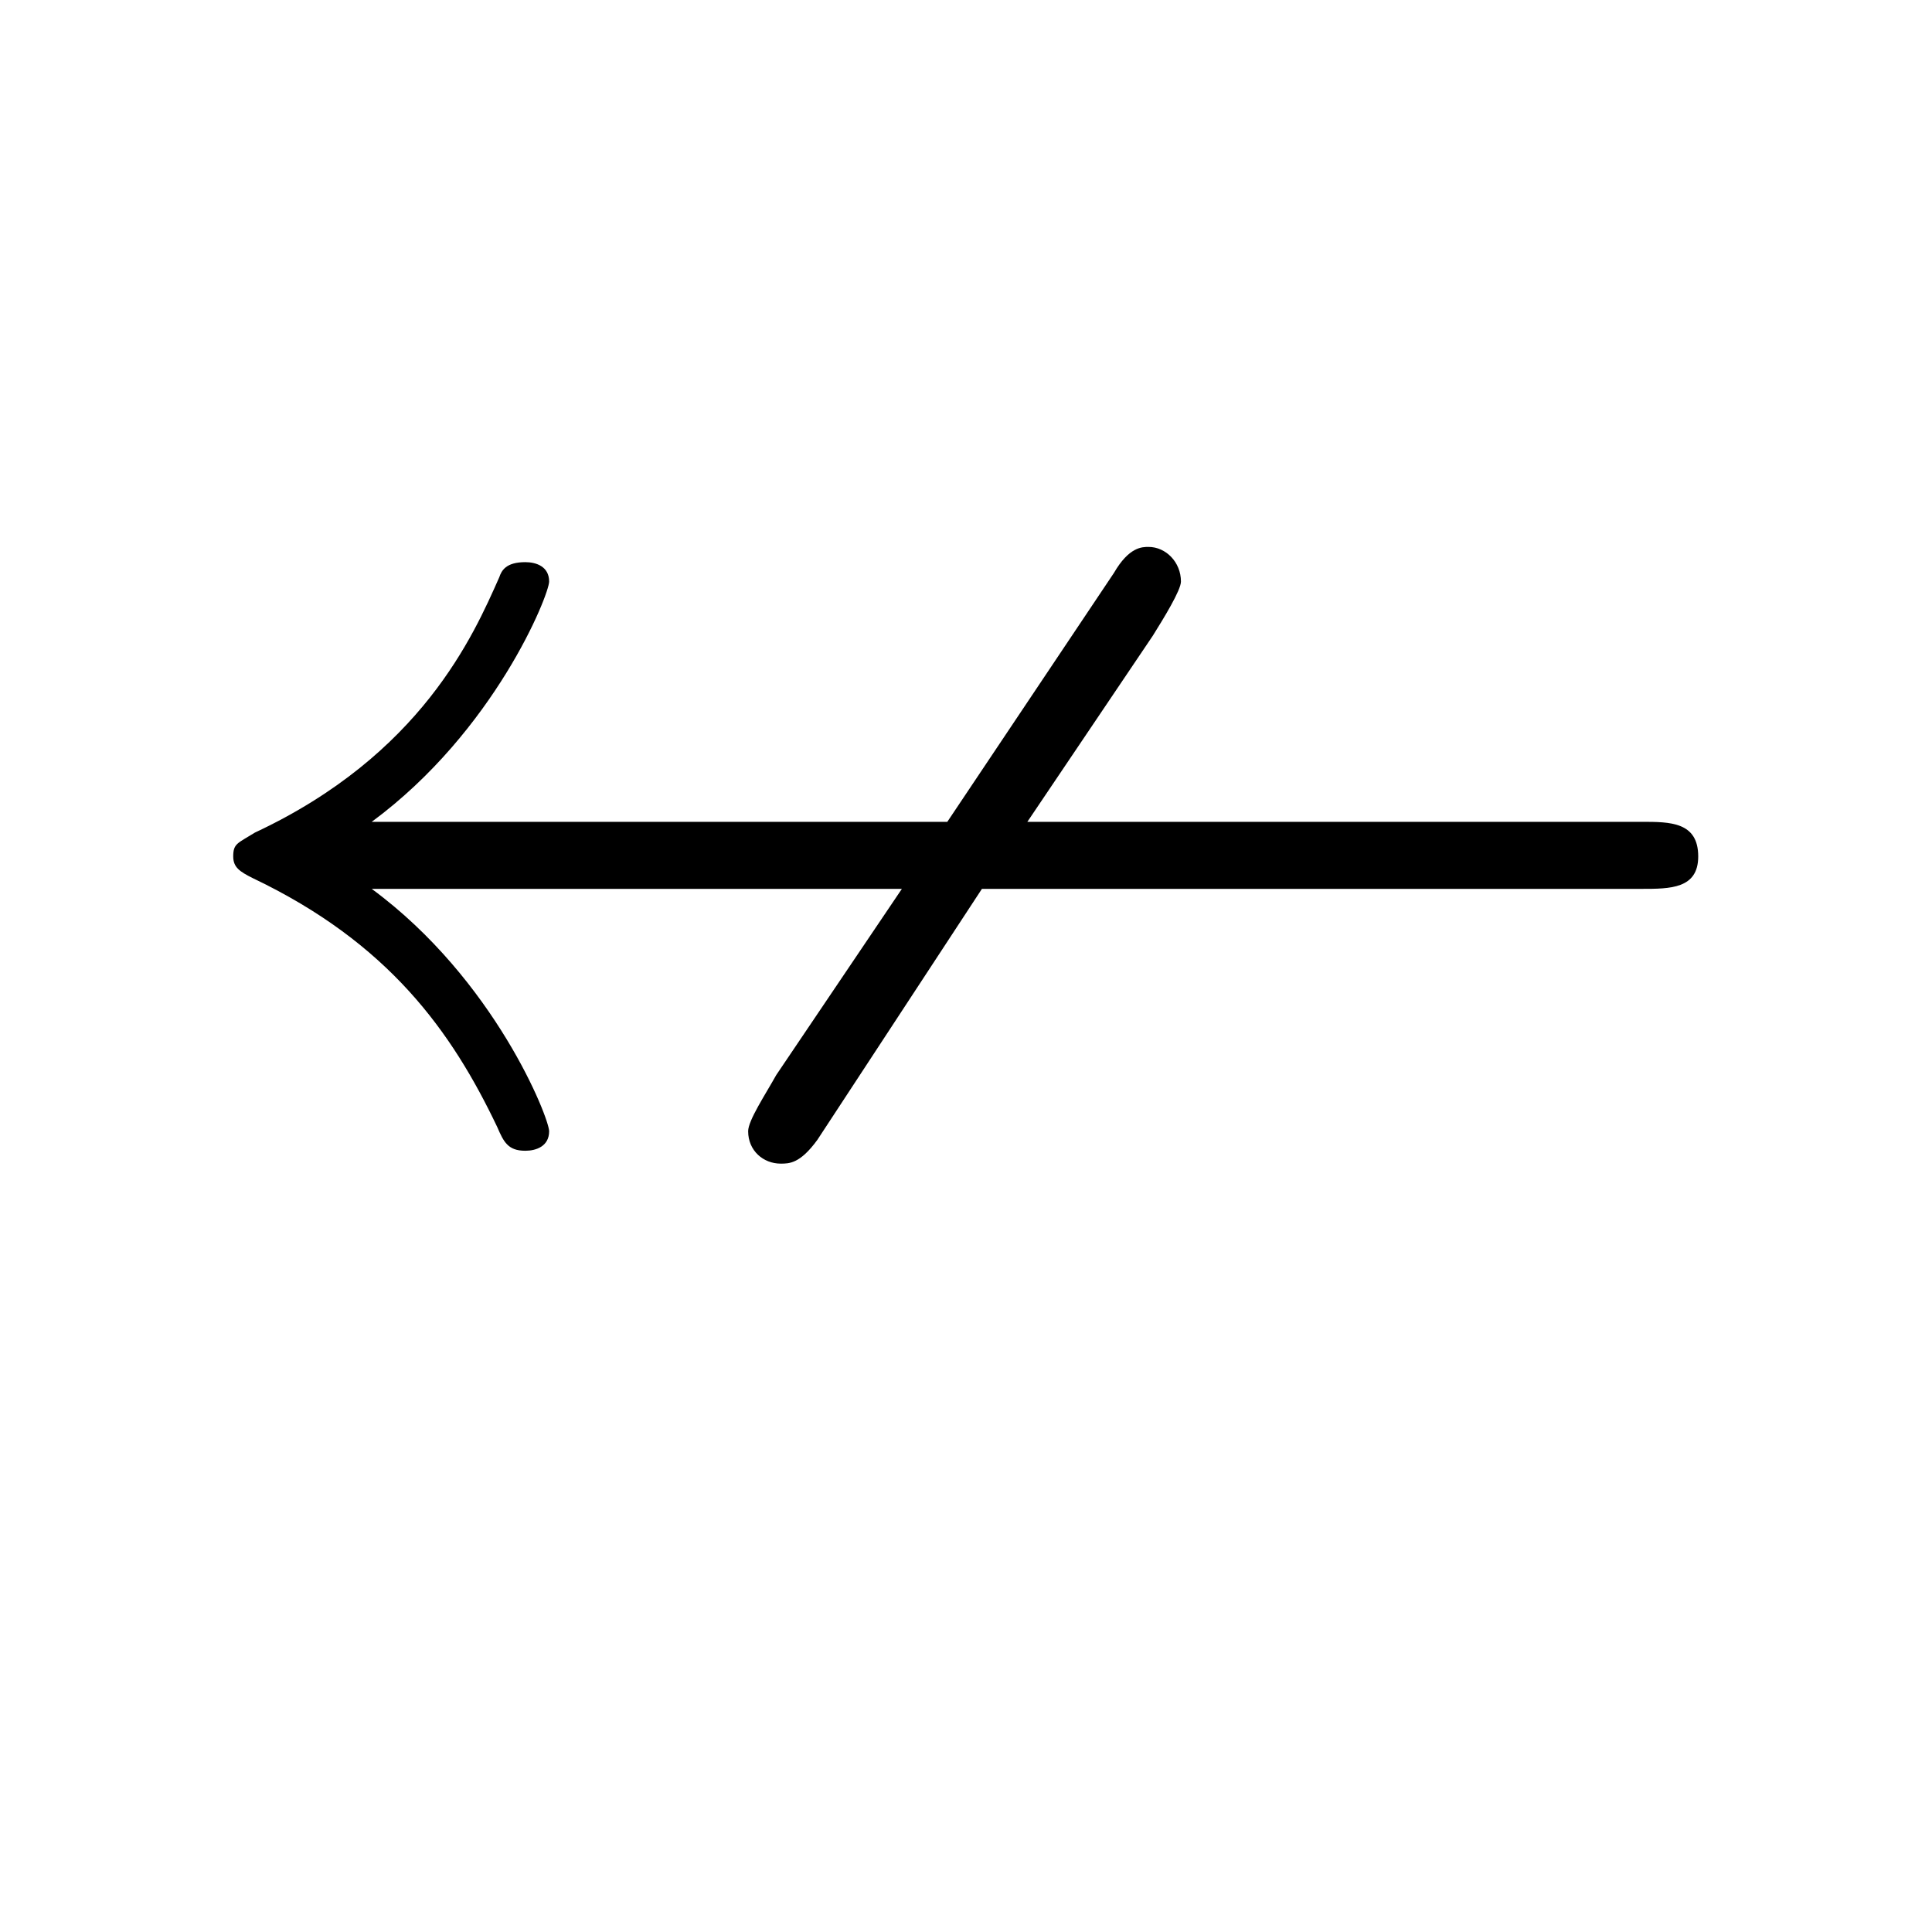 <?xml version="1.0" encoding="UTF-8"?>
<svg xmlns="http://www.w3.org/2000/svg" xmlns:xlink="http://www.w3.org/1999/xlink" width="13.95pt" height="13.95pt" viewBox="0 0 13.95 13.95" version="1.1">
<defs>
<g>
<symbol overflow="visible" id="glyph0-0">
<path style="stroke:none;" d=""/>
</symbol>
<symbol overflow="visible" id="glyph0-1">
<path style="stroke:none;" d="M 6.094 -2.75 L 10.859 -2.75 C 11.062 -2.75 11.266 -2.75 11.266 -2.984 C 11.266 -3.234 11.062 -3.234 10.859 -3.234 L 6.422 -3.234 L 7.328 -4.578 C 7.406 -4.703 7.531 -4.906 7.531 -4.969 C 7.531 -5.109 7.422 -5.219 7.297 -5.219 C 7.25 -5.219 7.156 -5.219 7.047 -5.031 L 5.844 -3.234 L 1.688 -3.234 C 2.578 -3.891 2.969 -4.875 2.969 -4.969 C 2.969 -5.078 2.875 -5.109 2.797 -5.109 C 2.656 -5.109 2.625 -5.047 2.609 -5 C 2.422 -4.578 2.047 -3.719 0.844 -3.156 C 0.719 -3.078 0.688 -3.078 0.688 -2.984 C 0.688 -2.906 0.734 -2.875 0.828 -2.828 C 1.812 -2.359 2.266 -1.719 2.594 -1.031 C 2.641 -0.922 2.672 -0.859 2.797 -0.859 C 2.875 -0.859 2.969 -0.891 2.969 -1 C 2.969 -1.094 2.578 -2.094 1.688 -2.75 L 5.516 -2.75 L 4.609 -1.406 C 4.531 -1.266 4.406 -1.078 4.406 -1 C 4.406 -0.859 4.516 -0.766 4.641 -0.766 C 4.703 -0.766 4.781 -0.766 4.906 -0.938 Z M 6.094 -2.75 "/>
</symbol>
</g>
</defs>
<g id="surface1">
<g style="fill:rgb(0%,0%,0%);fill-opacity:1;">
  <use xlink:href="#glyph0-1" x="0.996" y="9.168"/>
</g>
</g>
</svg>
